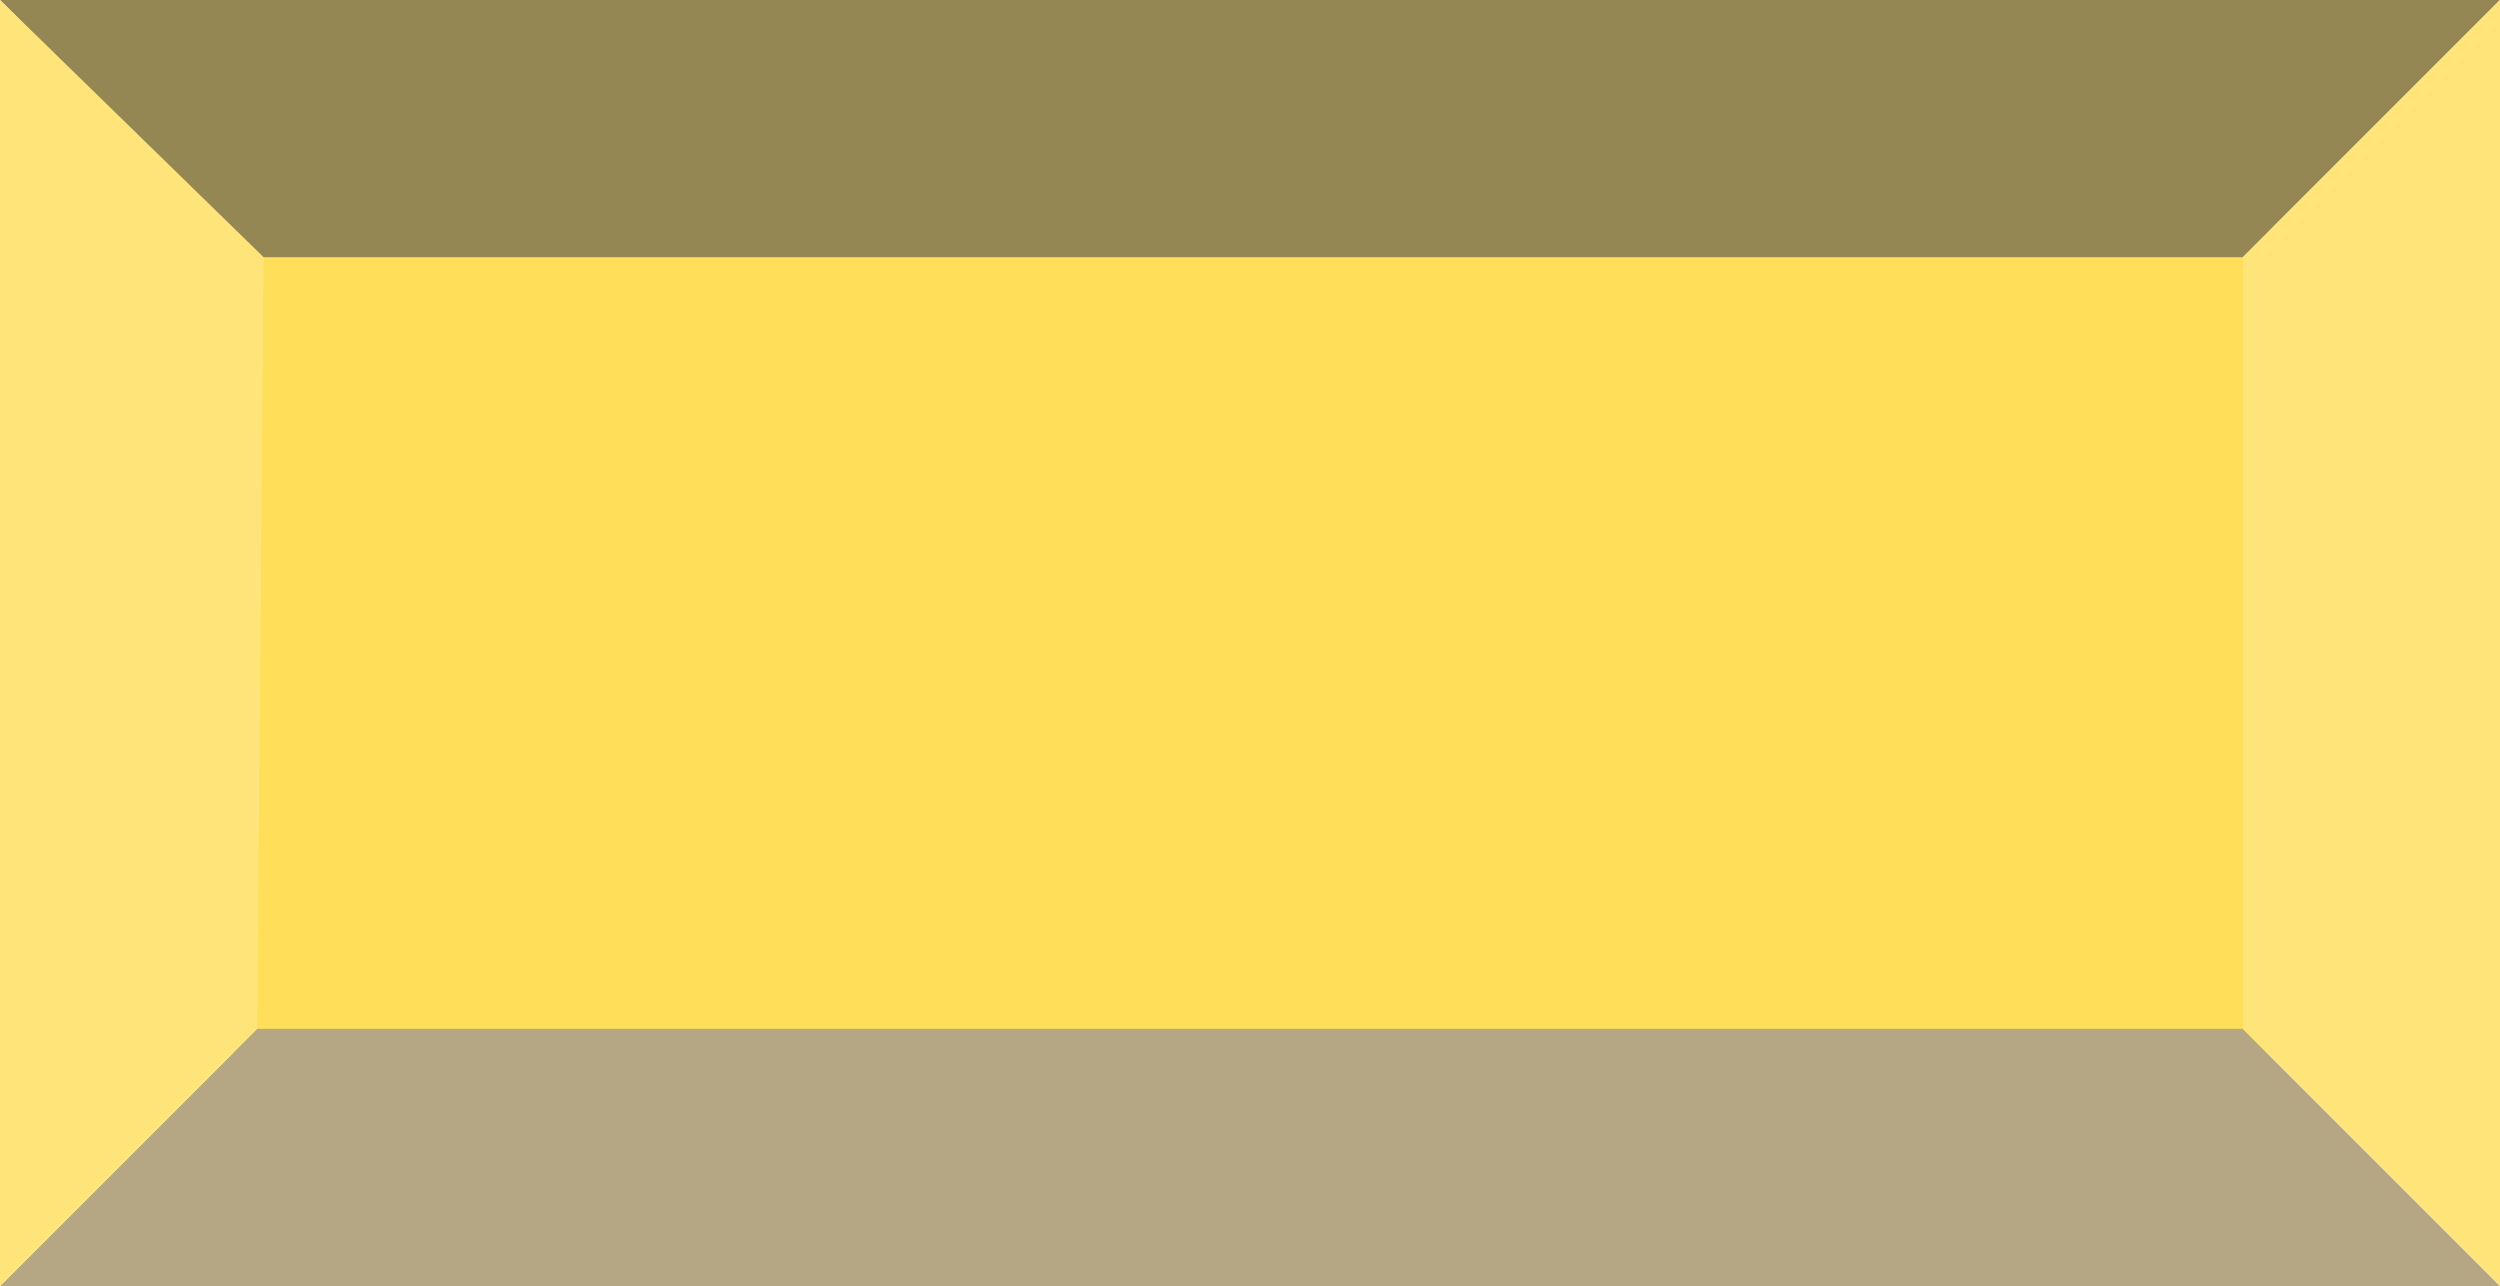 <?xml version="1.0" encoding="utf-8"?>
<!-- Generator: Adobe Illustrator 21.0.0, SVG Export Plug-In . SVG Version: 6.00 Build 0)  -->
<svg version="1.1" id="Слой_1" xmlns="http://www.w3.org/2000/svg" xmlns:xlink="http://www.w3.org/1999/xlink" x="0px" y="0px"
	 viewBox="0 0 972 500" style="enable-background:new 0 0 972 500;" xml:space="preserve">
<style type="text/css">
	.st0{fill:#FFDE5A;}
	.st1{fill:#B6A784;}
	.st2{fill:#948753;}
	.st3{fill:#FFE47A;}
</style>
<rect x="87.7" y="88.3" class="st0" width="801.8" height="320.9"/>
<polygon class="st1" points="972,500 0,500 100,400 872,400 "/>
<polygon class="st2" points="0,0 972,0 872,100 100,100 "/>
<polygon class="st3" points="100,400 0,500 0,0 102.5,100 "/>
<polygon class="st3" points="872,100 972,0 972,500 872,400 "/>
</svg>
